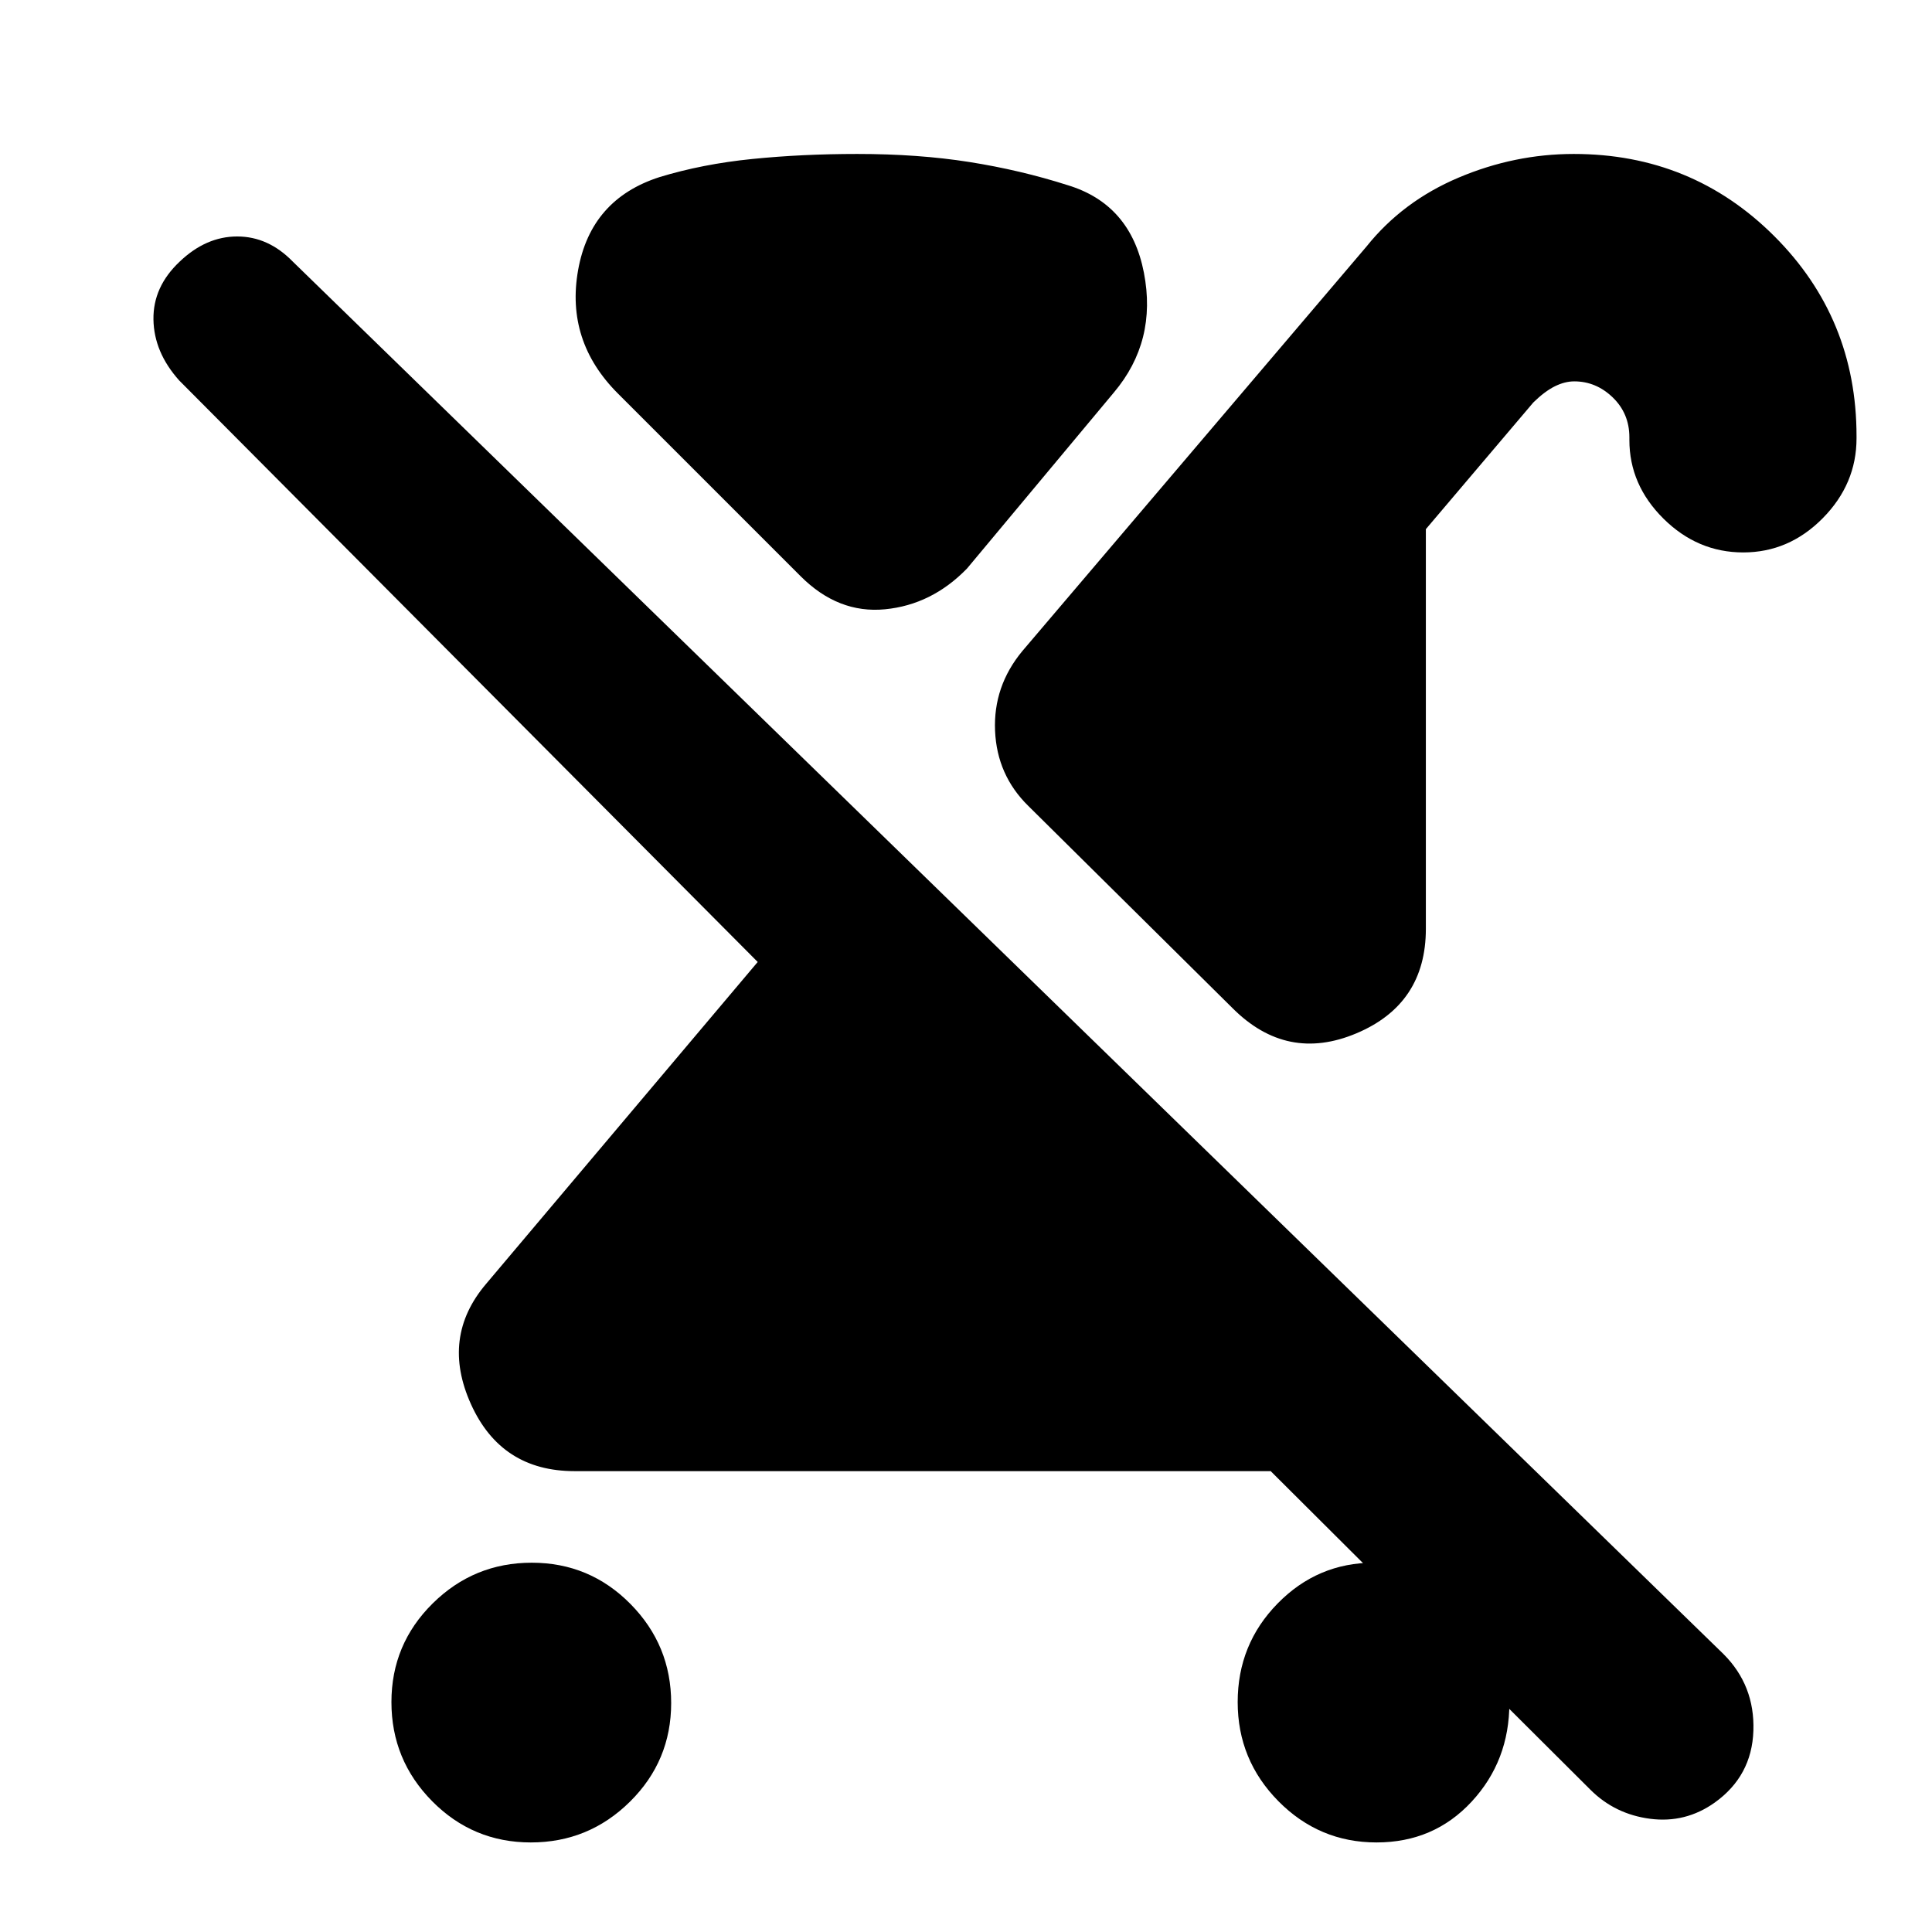 <svg xmlns="http://www.w3.org/2000/svg" height="20" viewBox="0 -960 960 960" width="20"><path d="M263.77-44.5q-28.77 0-49.02-20.48-20.25-20.49-20.25-49.25 0-28.77 20.48-49.02 20.49-20.25 49.25-20.25 28.77 0 49.02 20.48 20.25 20.49 20.25 49.25 0 28.77-20.48 49.02-20.49 20.25-49.25 20.25Zm602.44-641q-22.71 0-39.65-16.79-16.93-16.79-16.93-39.08v-1.31q0-11.85-8.27-19.84-8.27-7.98-19.13-7.98-4.73 0-9.73 2.5t-10.61 7.99l-53.39 62.94v198.57q0 37.41-34.5 51.95Q639.5-432 612.5-459L511-559.5q-15.62-15.3-16.56-37.4-.94-22.1 13.56-39.6l171-201q18-22.5 45.78-34.25Q752.57-883.5 782-883.5q58.72 0 99.61 40.82 40.89 40.81 40.89 99.42v1.05q0 22.71-16.79 39.71t-39.5 17ZM634.31-342 718-260q-15.31 15.52-37.28 23.26Q658.74-229 630.5-229h-345q-36.44 0-51.47-33.25Q219-295.5 241.5-322l135-160L89-771q-12.5-14-12.75-30.25T89.28-830q13.09-12.5 28.57-12.5T145.5-830l710.89 691.89Q872-122.5 871.25-100T852-64.28Q837.5-54 820-56.25t-29.71-14.42L518-342h116.31Zm49.67 297.5q-28.47 0-48.73-20.48Q615-85.47 615-114.23q0-28.77 19.86-49.02 19.86-20.25 47.75-20.25t47.64 20.48Q750-142.53 750-113.77q0 28.77-18.77 49.02-18.77 20.25-47.25 20.25ZM397.82-673.68 307-764.5q-26-26-19.75-61.25T327.71-872q21.29-6.5 46.05-9 24.76-2.5 52.24-2.5 30.33 0 55.66 4 25.34 4 48.84 11.5 31.31 9.49 37.9 43.5 6.6 34-14.9 59.5l-73 87.5q-17.5 18-40.75 20.25t-41.93-16.43Z"/></svg>